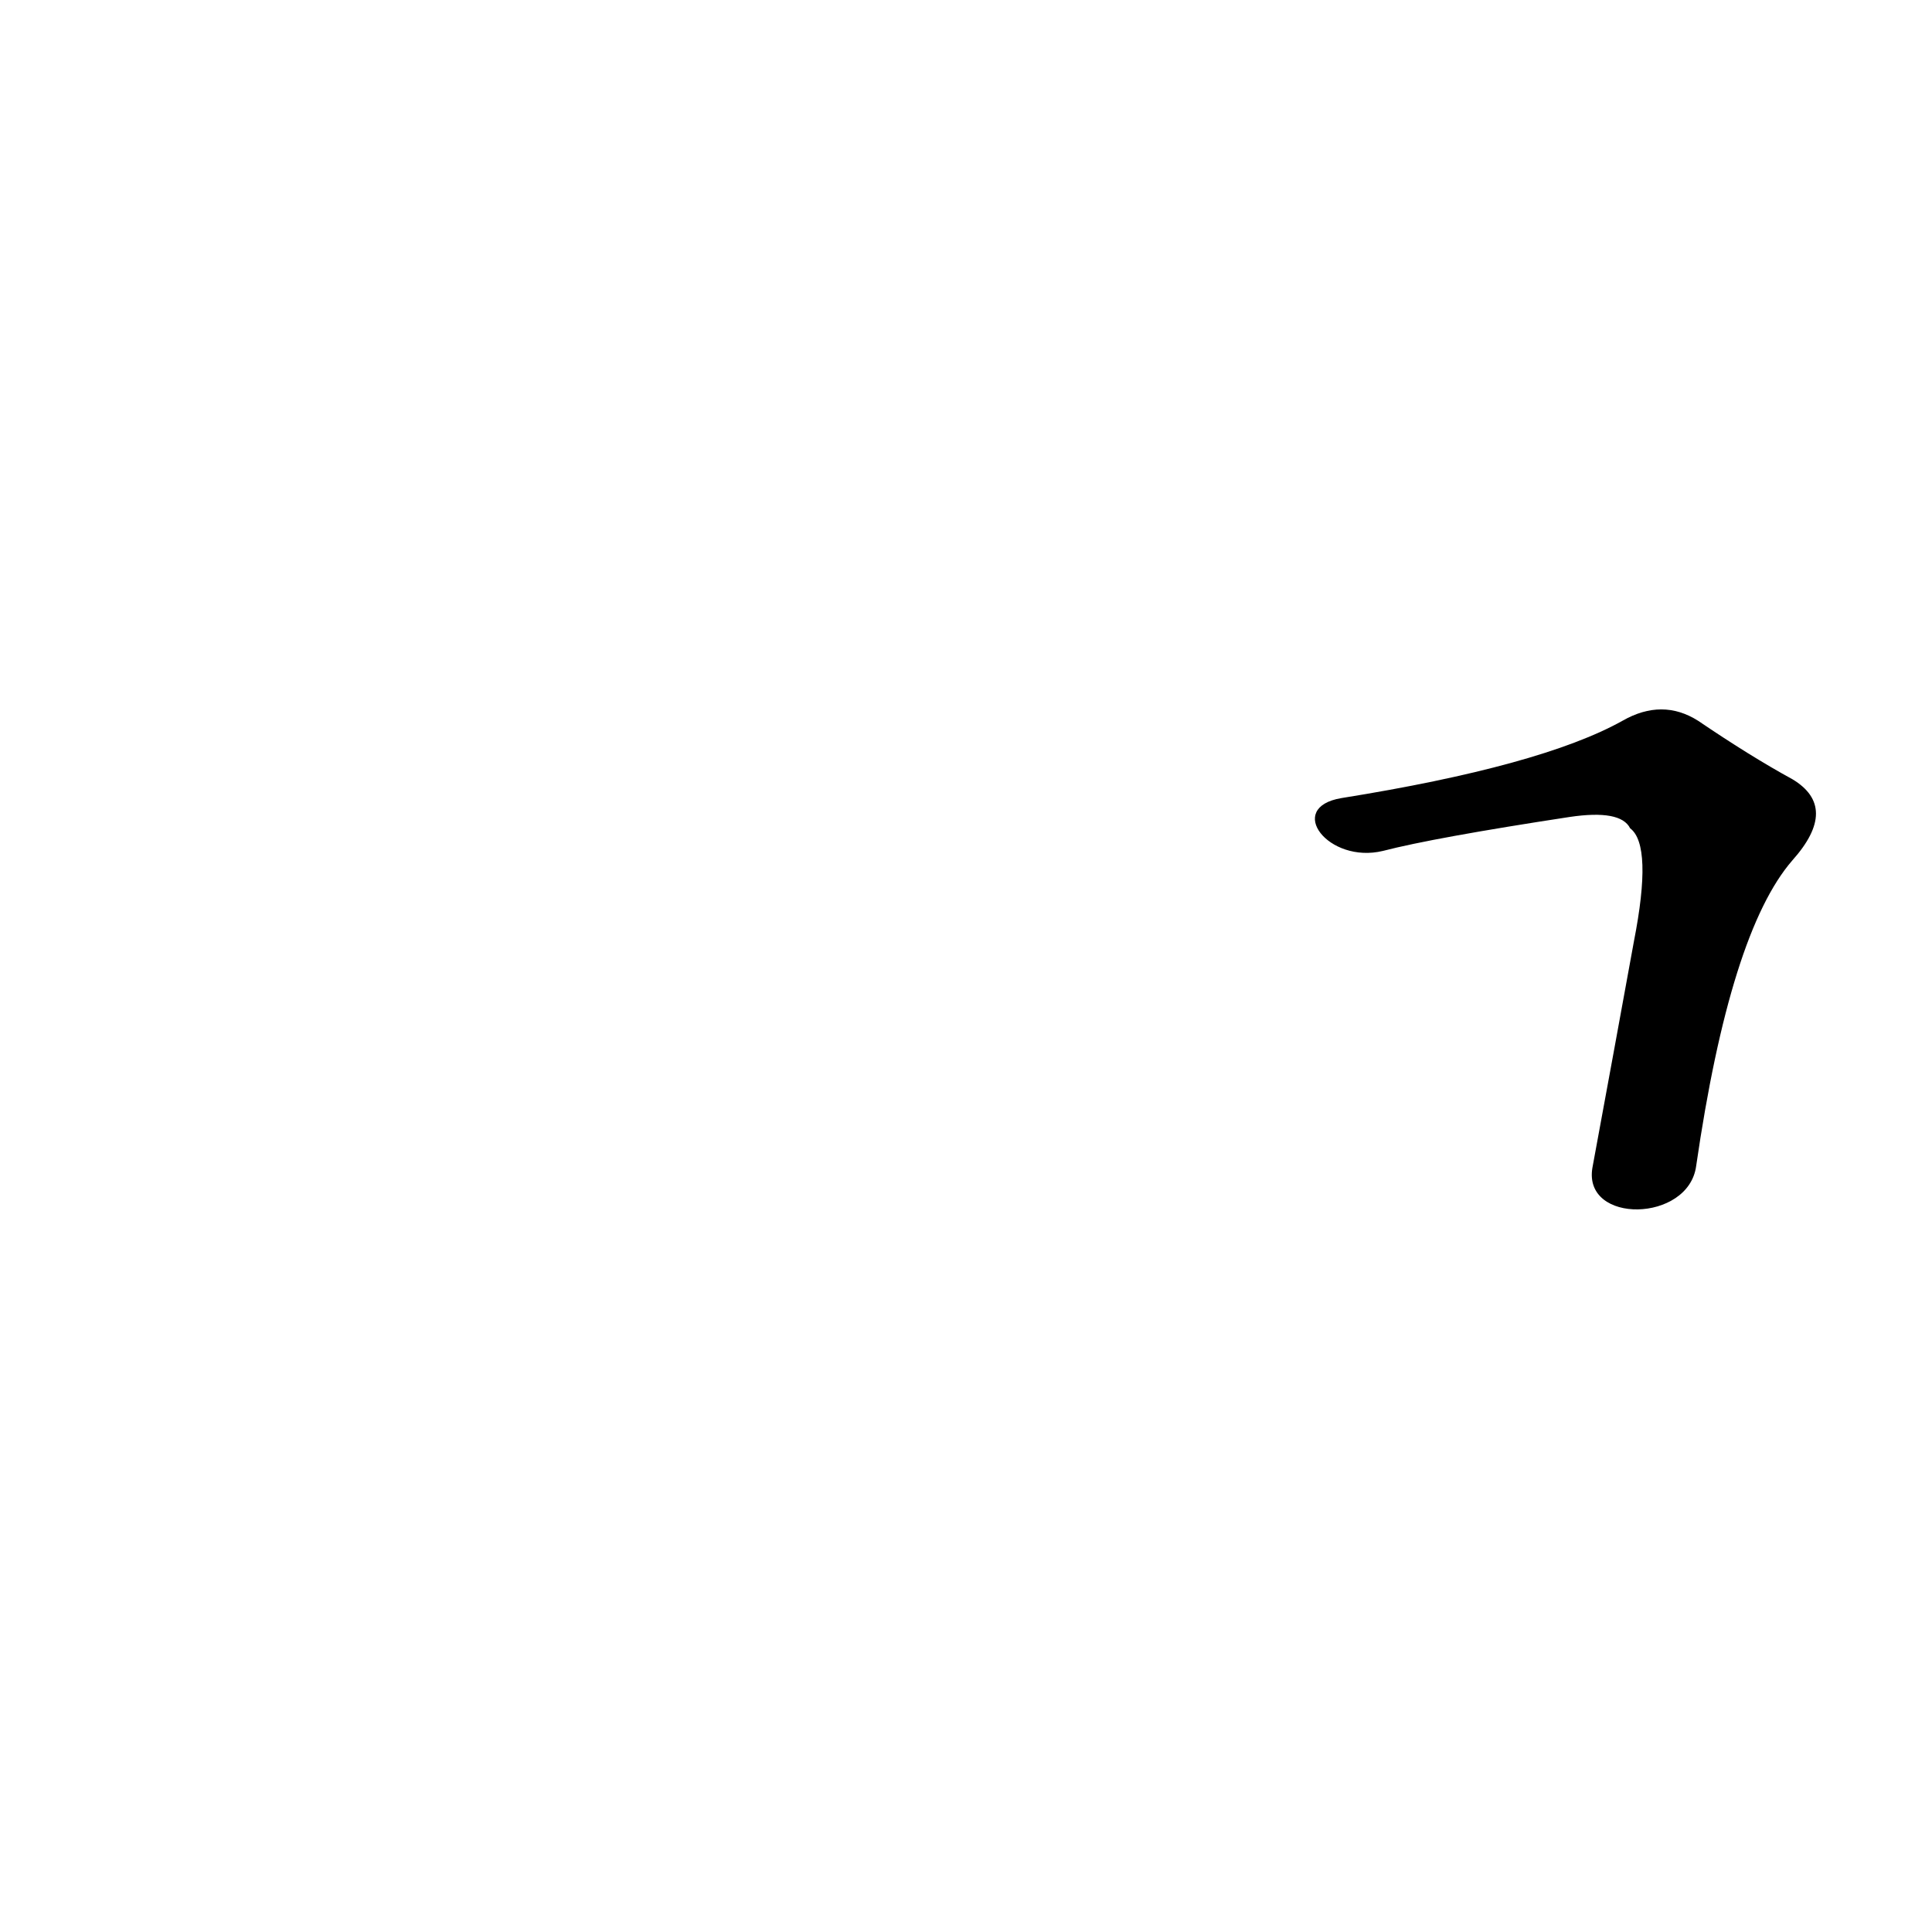<?xml version='1.0' encoding='utf-8'?>
<svg xmlns="http://www.w3.org/2000/svg" version="1.1" viewBox="0 0 1024 1024"><g transform="scale(1, -1) translate(0, -900)"><path d="M 899 282 Q 917 406 950 444 Q 975 472 950 487 Q 928 499 900 518 Q 881 530 860 518 Q 817 494 711 477 C 681 472 704 442 733 449 Q 760 456 832 467 Q 859 471 864 461 Q 876 452 866 401 Q 856 346 844 281 C 839 251 895 252 899 282 Z" fill="black" /></g></svg>